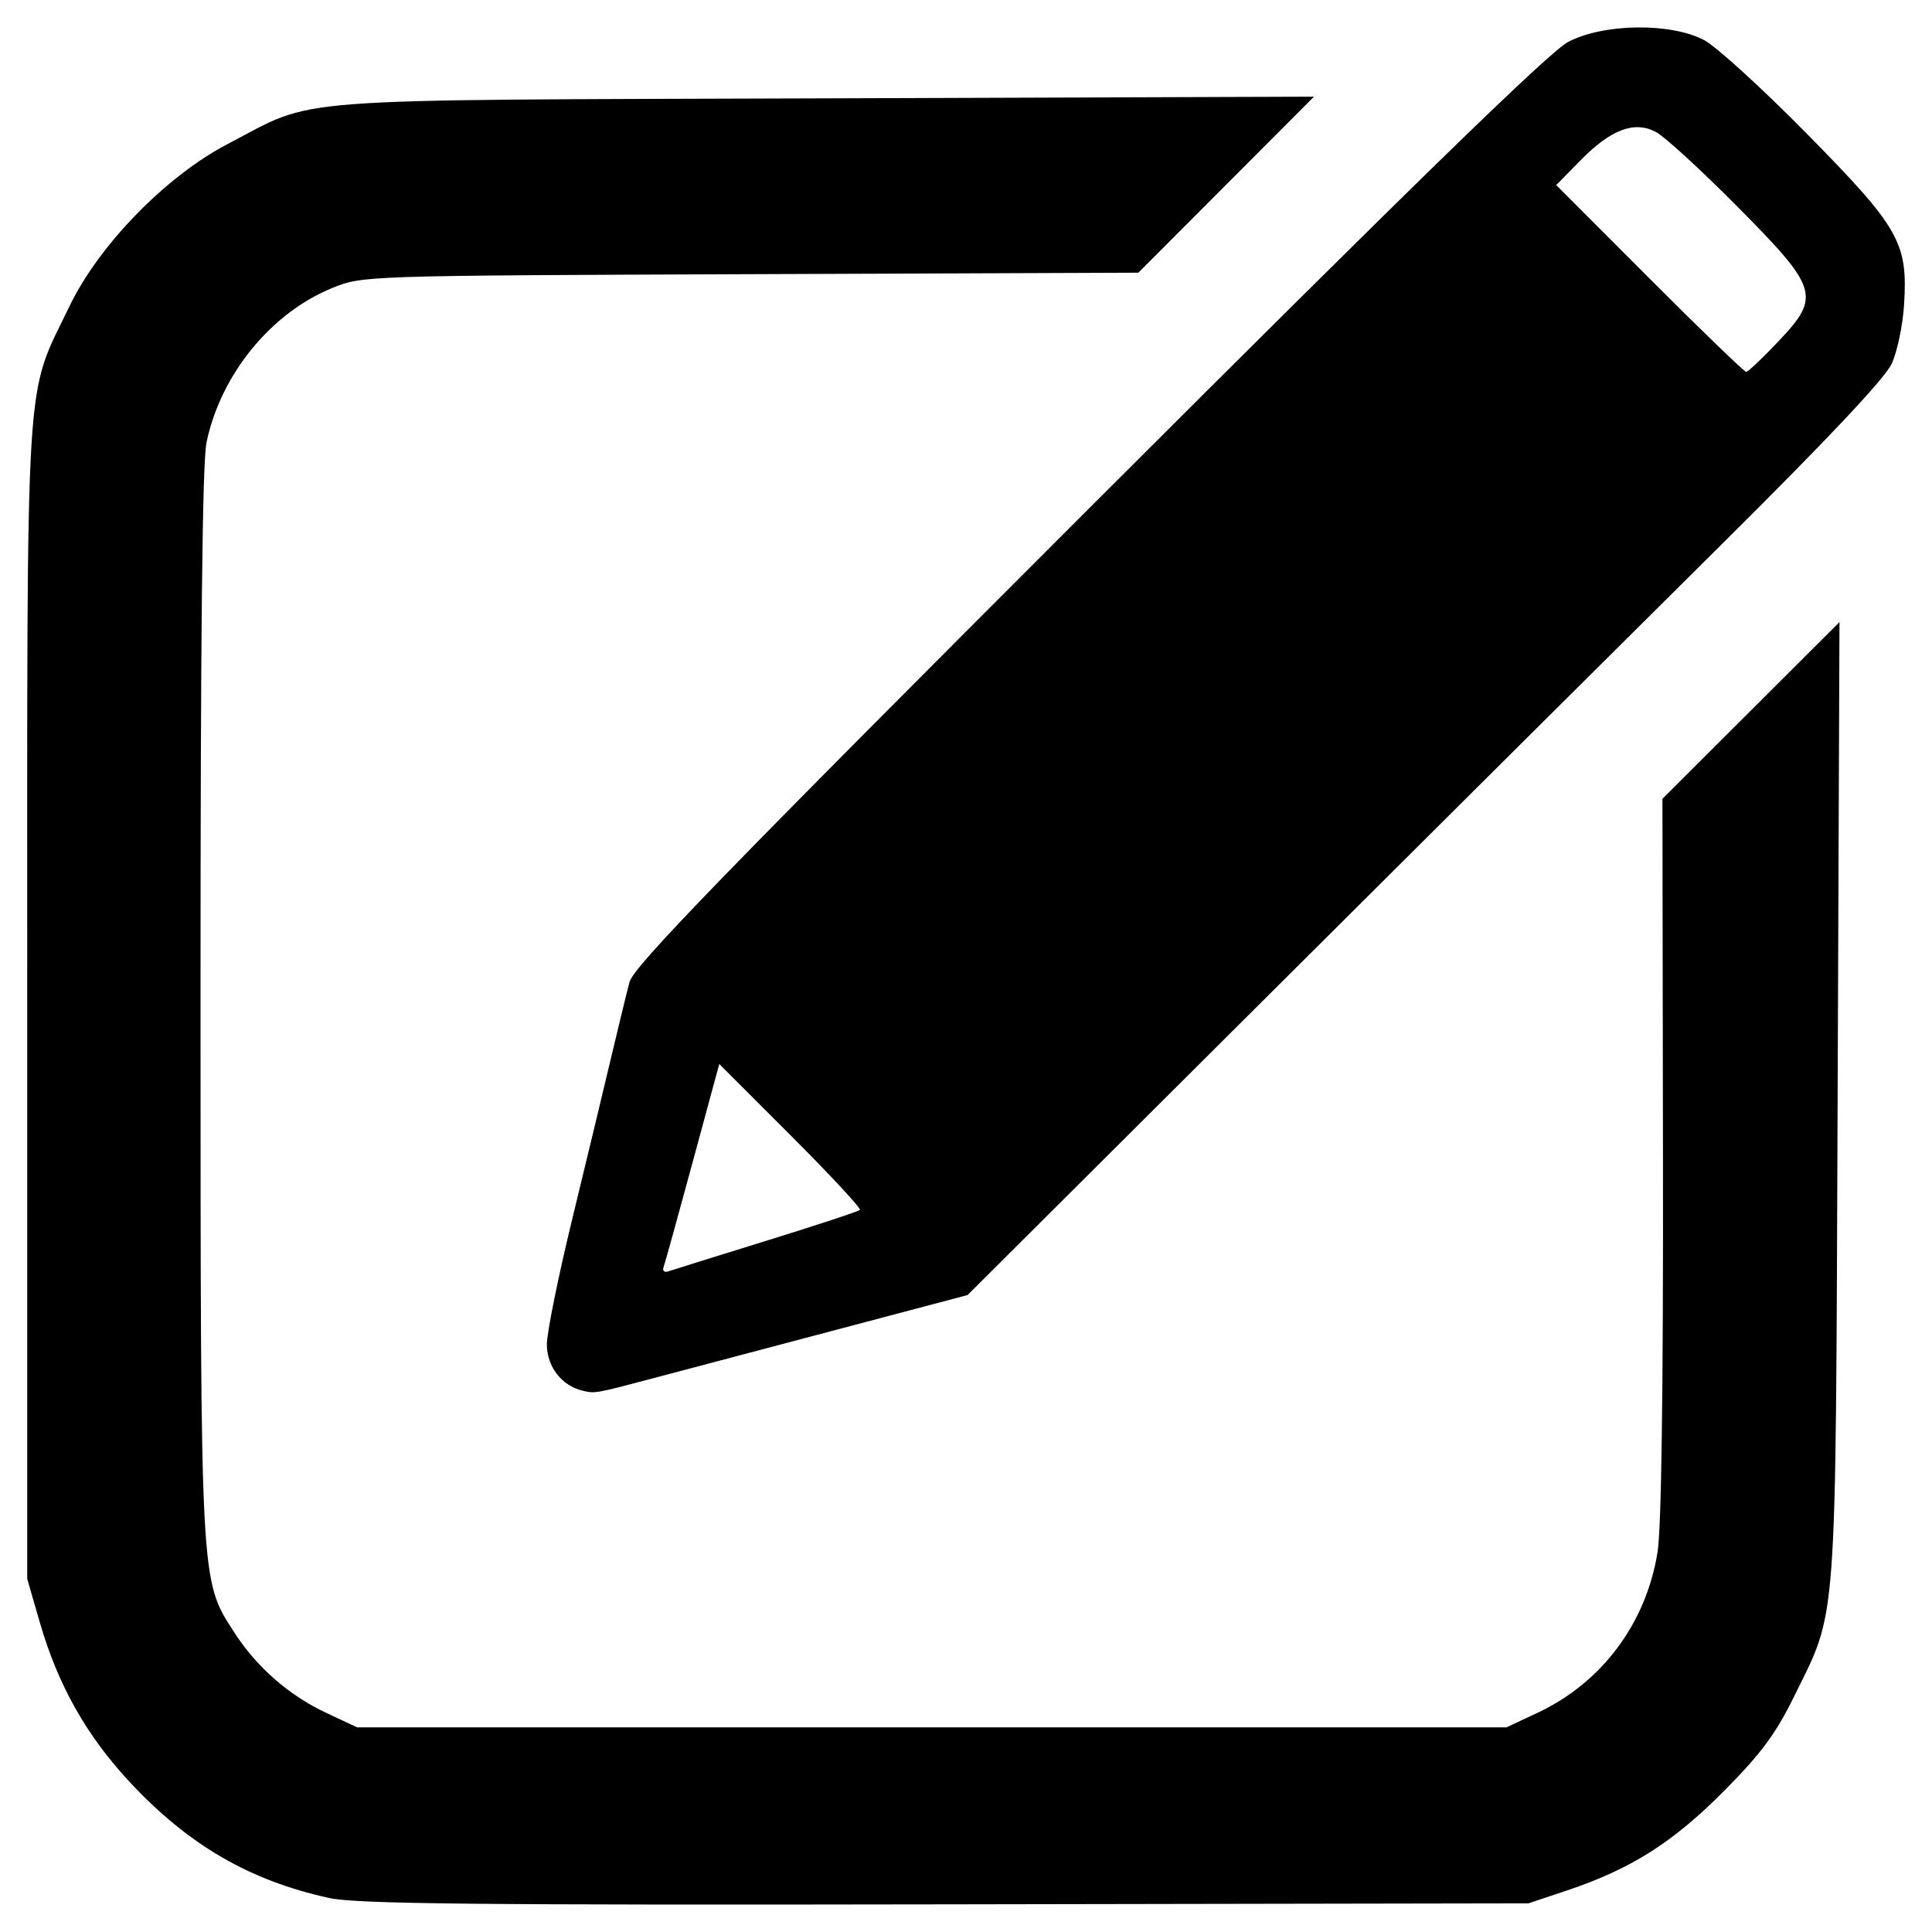 <?xml version="1.0" encoding="UTF-8" standalone="no"?>
<svg
   xmlns:dc="http://purl.org/dc/elements/1.1/"
   xmlns:cc="http://creativecommons.org/ns#"
   xmlns:rdf="http://www.w3.org/1999/02/22-rdf-syntax-ns#"
   xmlns:svg="http://www.w3.org/2000/svg"
   xmlns="http://www.w3.org/2000/svg"
   xmlns:sodipodi="http://sodipodi.sourceforge.net/DTD/sodipodi-0.dtd"
   xmlns:inkscape="http://www.inkscape.org/namespaces/inkscape"
   version="1.1"
   id="svg891"
   width="512"
   height="512"
   viewBox="0 0 512 512"
   sodipodi:docname="create.svg"
   inkscape:export-filename="/home/jini/images/icons/aa-icons/create.png"
   inkscape:export-xdpi="96.080002"
   inkscape:export-ydpi="96.080002"
   inkscape:version="1.0.2 (e86c870879, 2021-01-15)">
  <defs
     id="defs895" />
  <sodipodi:namedview
     pagecolor="#ffffff"
     bordercolor="#666666"
     borderopacity="1"
     objecttolerance="10"
     gridtolerance="10"
     guidetolerance="10"
     inkscape:pageopacity="0"
     inkscape:pageshadow="2"
     inkscape:window-width="1916"
     inkscape:window-height="1044"
     id="namedview893"
     showgrid="false"
     inkscape:zoom="0.75395261"
     inkscape:cx="186.35652"
     inkscape:cy="252.62818"
     inkscape:window-x="3840"
     inkscape:window-y="16"
     inkscape:window-maximized="0"
     inkscape:current-layer="g899" />
  <g
     inkscape:groupmode="layer"
     inkscape:label="Image"
     id="g899">
    <path
       style="fill:#000000;stroke-width:1.457"
       d="M 87.17,502.978 C 66.13,498.356 49.984,488.971 34.441,472.328 22.952,460.026 15.368,446.582 10.572,430.019 L 7.216,418.426 V 265.413 C 7.216,93.358 6.441,106.082 18.433,81.122 26.2,64.955 44.039,46.657 60.285,38.194 84.385,25.639 72.329,26.563 218.52,26.063 L 348.218,25.619 324.947,48.943 301.676,72.267 198.893,72.66 C 96.372,73.052 96.089,73.061 88.095,76.304 71.822,82.904 58.493,99.247 54.736,117.207 c -1.119,5.35 -1.609,51.021 -1.594,148.642 0.024,155.043 -0.103,152.669 8.885,166.675 5.921,9.228 14.515,16.757 24.436,21.408 l 8.19,3.84 H 246.937 399.222 l 8.27,-3.877 c 17.017,-7.977 28.763,-23.713 31.775,-42.567 1.029,-6.444 1.53,-42.951 1.437,-104.761 l -0.143,-94.87 23.46,-23.419 23.46,-23.419 -0.495,126.783 c -0.556,142.331 0.024,134.447 -11.621,158.114 -4.813,9.783 -8.709,15.022 -18.531,24.92 -13.496,13.601 -24.656,20.665 -41.582,26.32 l -10.201,3.408 -154.471,0.268 C 125.668,504.89 94.399,504.565 87.17,502.978 Z M 154.4,368.548 c -5.57,-1.315 -9.472,-6.377 -9.472,-12.285 0,-3.053 2.991,-17.857 6.648,-32.899 3.656,-15.042 8.276,-34.234 10.267,-42.65 1.99,-8.416 4.233,-17.622 4.984,-20.458 1.102,-4.163 24.539,-28.321 121.586,-125.326 C 374.284,49.097 410.612,13.721 415.556,11.118 c 9.397,-4.946 27.304,-5.166 36.128,-0.445 3.206,1.715 15.41,12.846 27.12,24.734 24.545,24.92 26.8,28.871 25.805,45.22 -0.332,5.452 -1.806,12.536 -3.275,15.742 -1.773,3.868 -16.949,19.989 -45.105,47.913 -23.338,23.146 -77.845,77.372 -121.126,120.502 l -78.693,78.418 -36.432,9.639 c -20.038,5.302 -41.35,10.941 -47.361,12.532 -14.954,3.957 -14.927,3.952 -18.216,3.176 z m 48.782,-39.764 c 13.204,-4.089 24.324,-7.751 24.709,-8.136 0.386,-0.386 -7.844,-9.246 -18.287,-19.69 l -18.989,-18.989 -7.041,25.968 c -3.872,14.282 -7.339,26.795 -7.705,27.806 -0.385,1.066 0.169,1.552 1.32,1.157 1.091,-0.375 12.788,-4.027 25.992,-8.116 z M 471.321,90.442 C 482.611,78.504 481.975,76.462 460.107,54.436 450.665,44.927 441.097,36.171 438.844,34.979 c -5.731,-3.033 -11.923,-0.706 -19.989,7.513 l -6.439,6.561 24.719,24.751 c 13.595,13.613 25.123,24.751 25.617,24.751 0.494,0 4.35,-3.651 8.57,-8.113 z"
       id="path903" />
  </g>
</svg>
